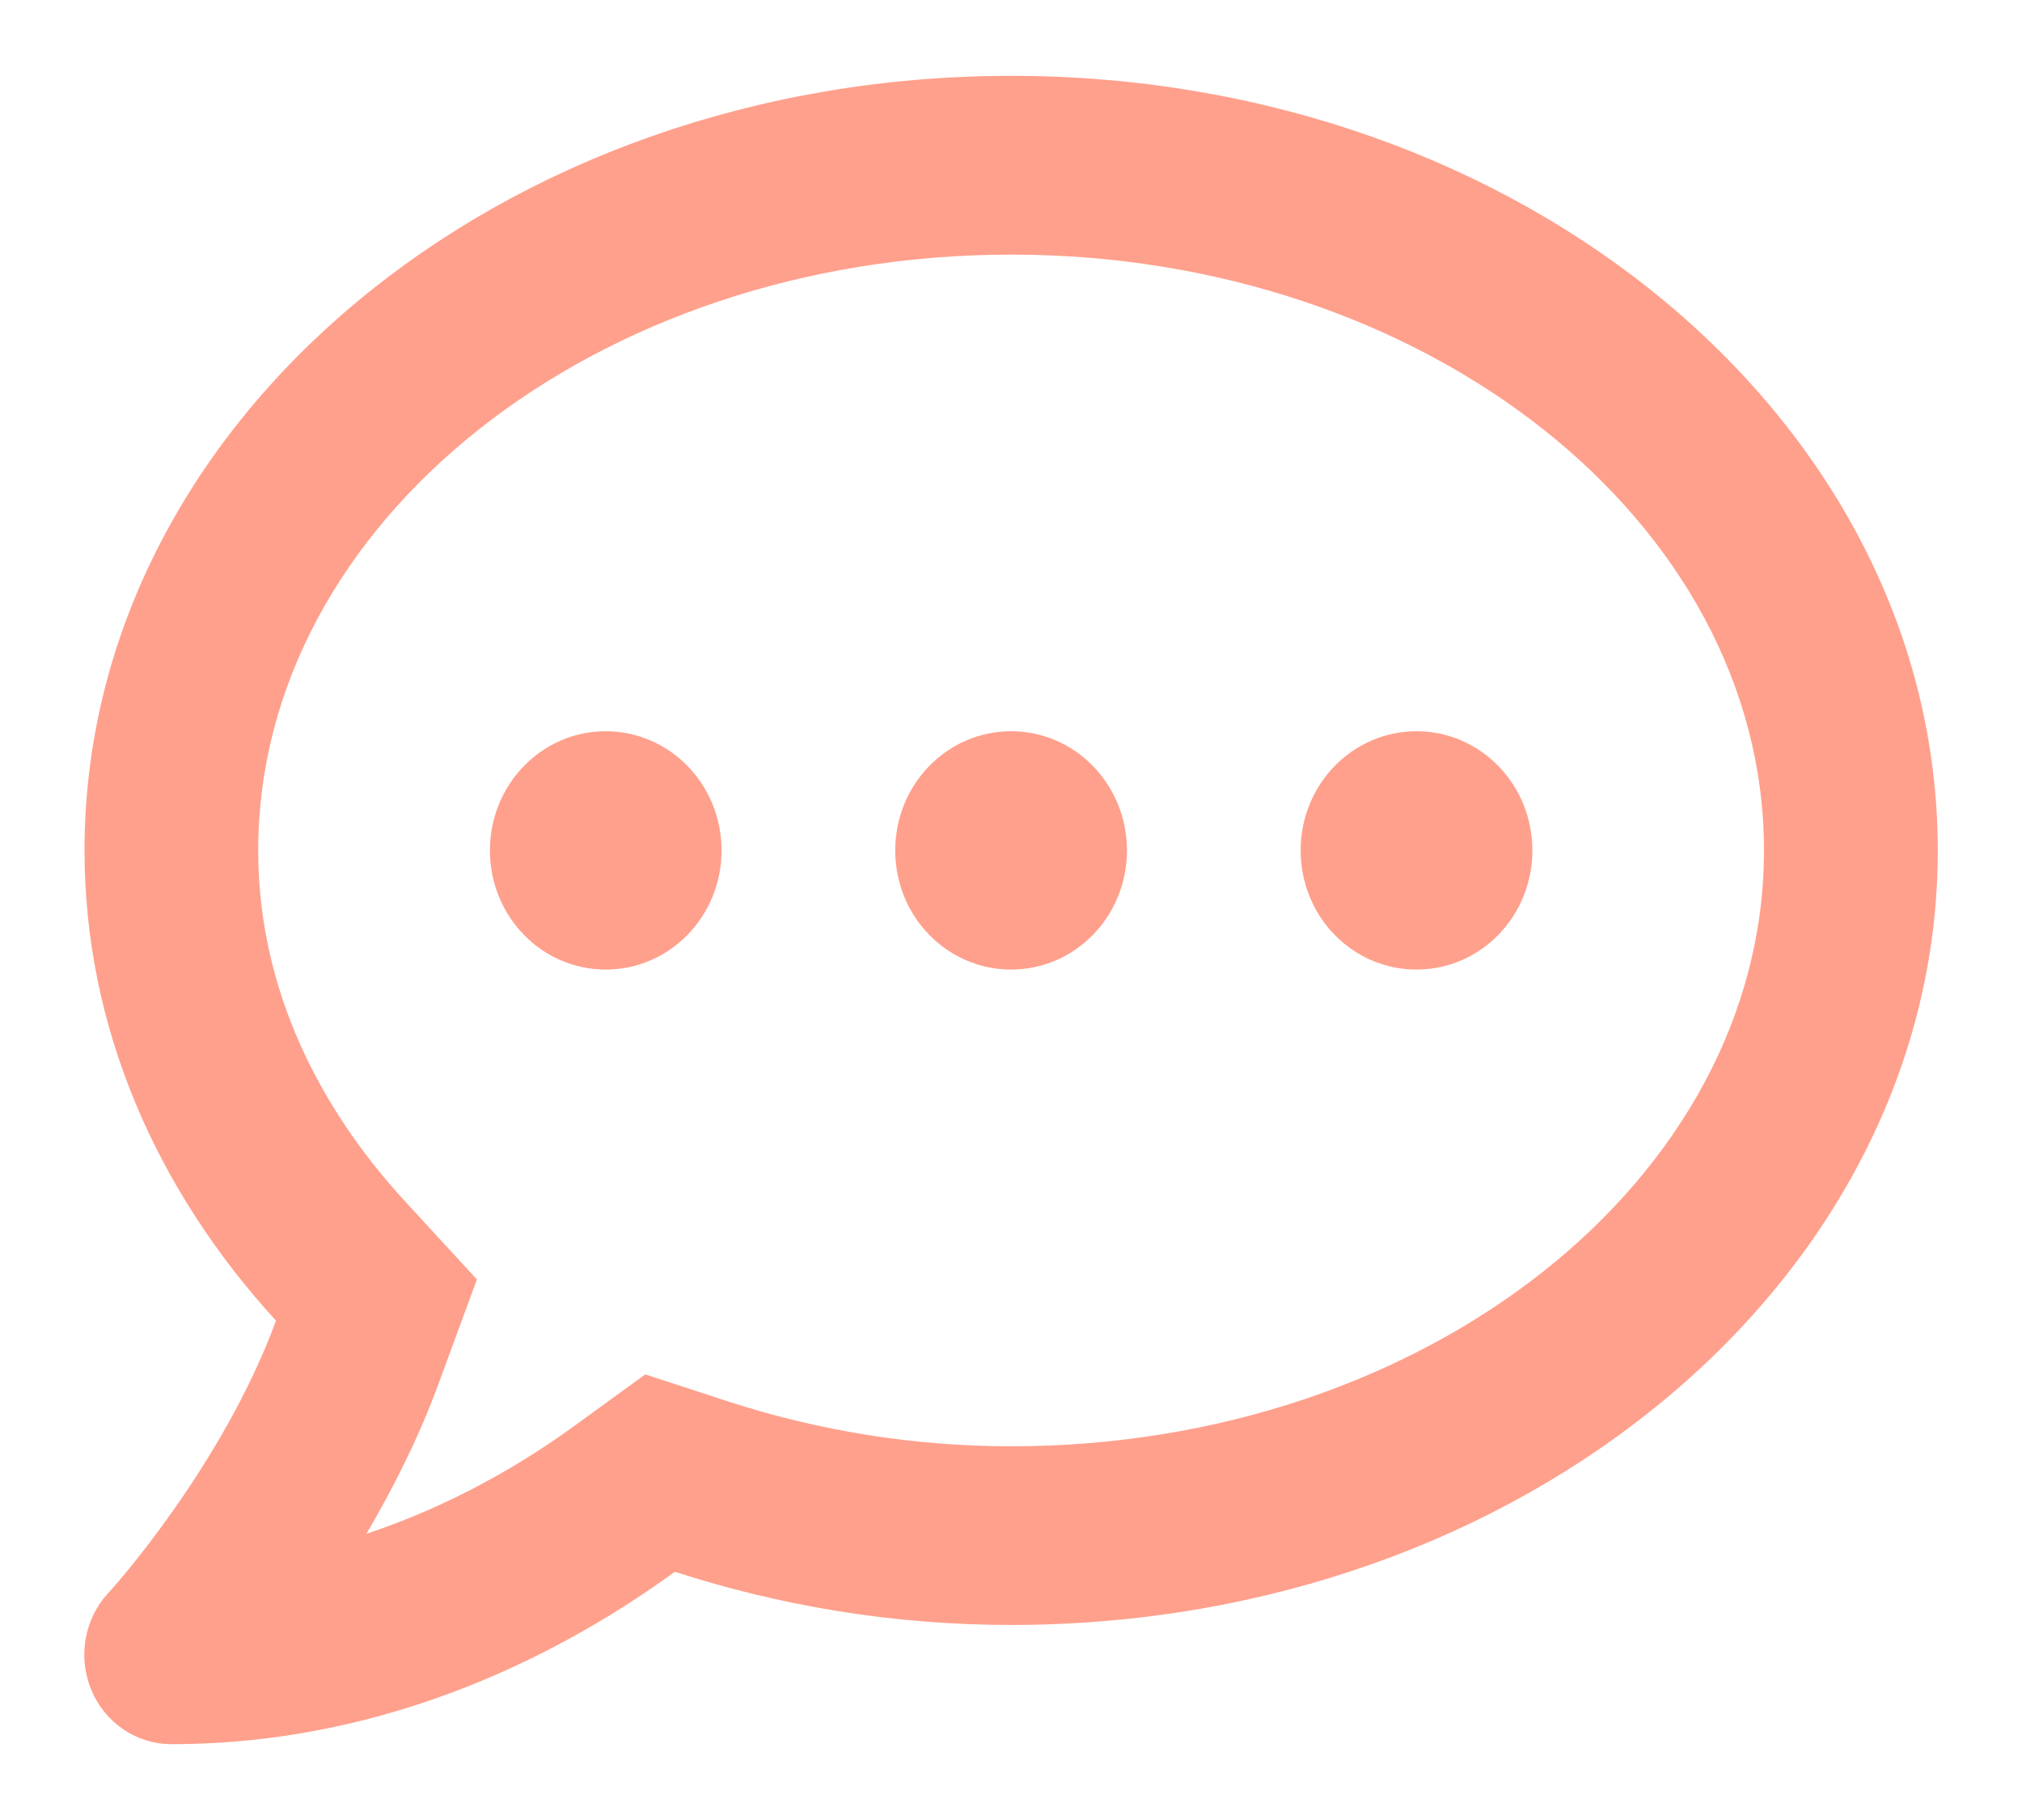<svg  viewBox="0 0 20 18" fill="none" xmlns="http://www.w3.org/2000/svg">
<path d="M5.991 7.232C5.358 7.232 4.846 7.759 4.846 8.411C4.846 9.063 5.358 9.589 5.991 9.589C6.625 9.589 7.137 9.063 7.137 8.411C7.137 7.759 6.625 7.232 5.991 7.232ZM10.001 7.232C9.367 7.232 8.855 7.759 8.855 8.411C8.855 9.063 9.367 9.589 10.001 9.589C10.635 9.589 11.147 9.063 11.147 8.411C11.147 7.759 10.635 7.232 10.001 7.232ZM14.011 7.232C13.377 7.232 12.865 7.759 12.865 8.411C12.865 9.063 13.377 9.589 14.011 9.589C14.645 9.589 15.157 9.063 15.157 8.411C15.157 7.759 14.645 7.232 14.011 7.232ZM10.001 0.75C4.939 0.75 0.836 4.179 0.836 8.411C0.836 10.164 1.548 11.77 2.73 13.062C2.196 14.514 1.086 15.744 1.068 15.758C0.832 16.016 0.768 16.392 0.904 16.716C1.04 17.04 1.351 17.25 1.695 17.25C3.897 17.25 5.633 16.303 6.675 15.545C7.71 15.88 8.827 16.071 10.001 16.071C15.064 16.071 19.167 12.643 19.167 8.411C19.167 4.179 15.064 0.75 10.001 0.75ZM10.001 14.304C9.045 14.304 8.1 14.153 7.194 13.858L6.382 13.593L5.683 14.101C5.171 14.473 4.47 14.889 3.625 15.169C3.886 14.723 4.14 14.223 4.337 13.688L4.717 12.654L3.979 11.851C3.331 11.14 2.554 9.965 2.554 8.411C2.554 5.162 5.895 2.518 10.001 2.518C14.108 2.518 17.448 5.162 17.448 8.411C17.448 11.659 14.108 14.304 10.001 14.304Z" fill="#FFA08C"/>
</svg>

